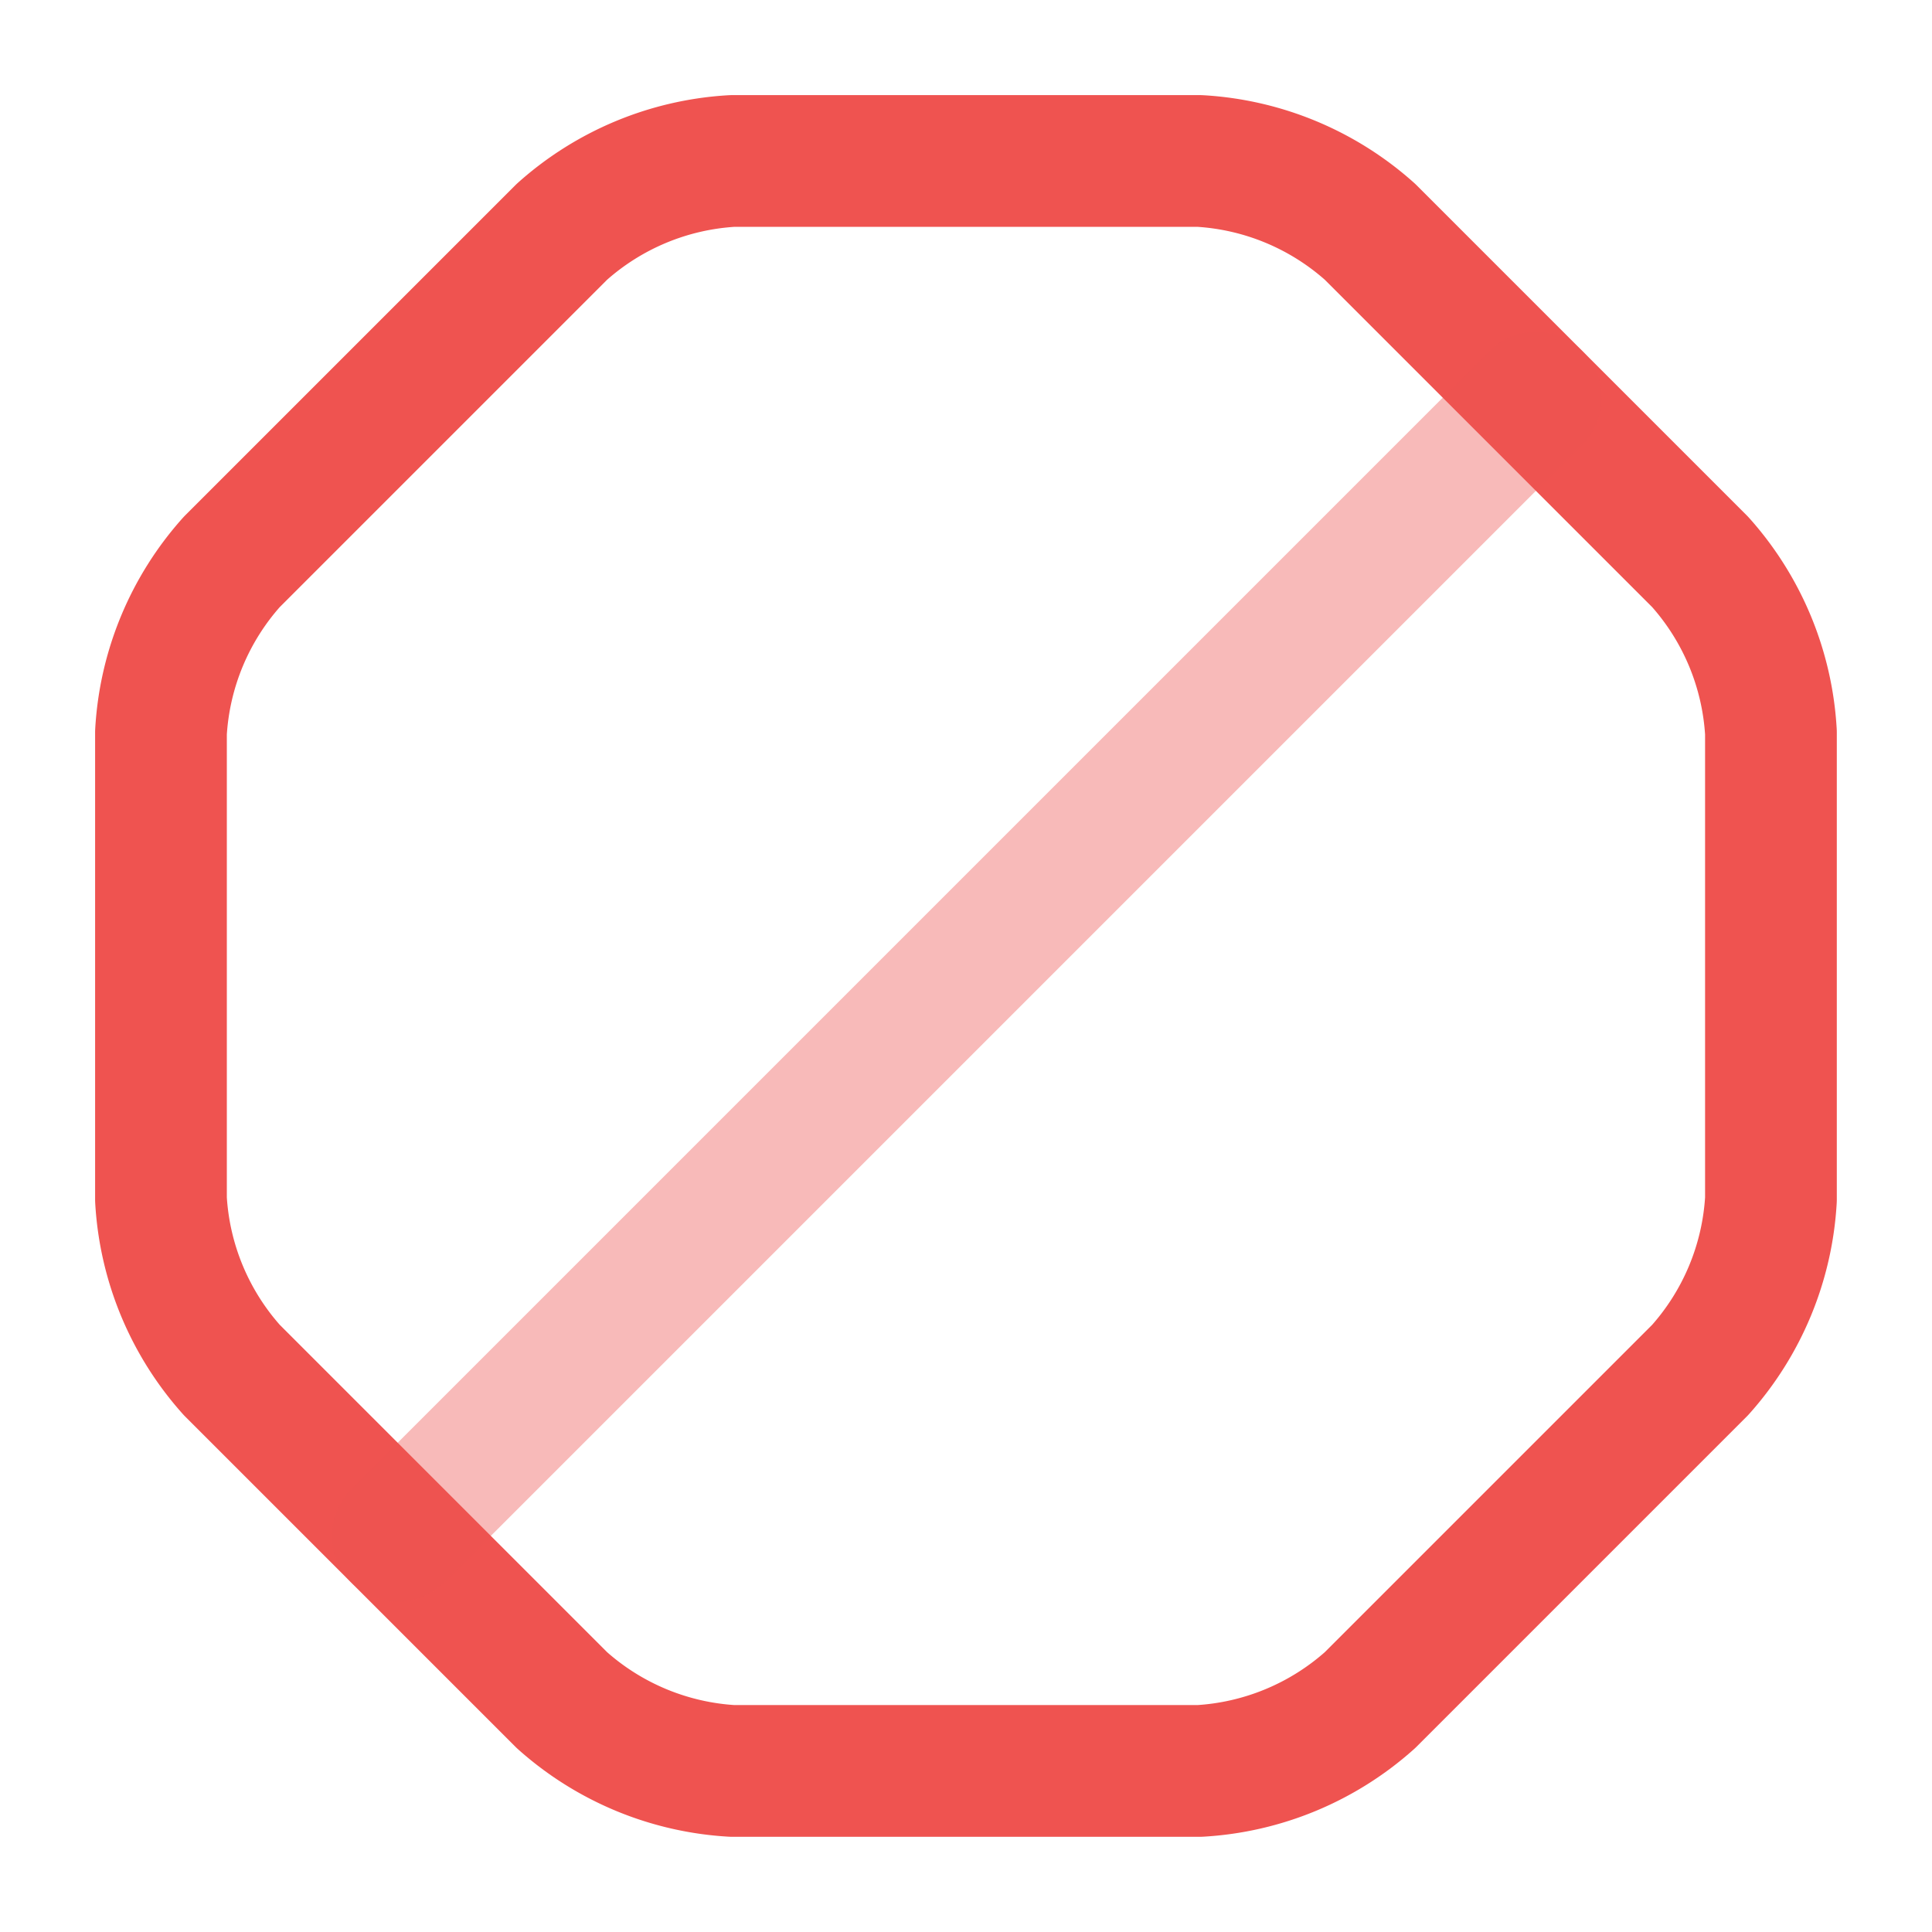 <svg xmlns="http://www.w3.org/2000/svg" width="22" height="22" viewBox="0 0 22 22"><g transform="translate(-748 -637)"><g transform="translate(748 637)"><path d="M11.825,0H6.508A3.185,3.185,0,0,0,4.565.807L.807,4.565A3.185,3.185,0,0,0,0,6.508v5.317a3.185,3.185,0,0,0,.807,1.943l3.758,3.758a3.185,3.185,0,0,0,1.943.807h5.317a3.185,3.185,0,0,0,1.943-.807l3.758-3.758a3.185,3.185,0,0,0,.807-1.943V6.508a3.185,3.185,0,0,0-.807-1.943L13.768.807A3.185,3.185,0,0,0,11.825,0Z" transform="translate(1.833 1.833)" fill="none" stroke="#ef5350" stroke-linecap="round" stroke-linejoin="round" stroke-width="1.5"/><path d="M0,12.962,12.962,0" transform="translate(4.528 4.528)" fill="none" stroke="#ef5350" stroke-linecap="round" stroke-linejoin="round" stroke-width="1.5" opacity="0.4"/><path d="M0,0H22V22H0Z" fill="none" opacity="0"/></g></g></svg>